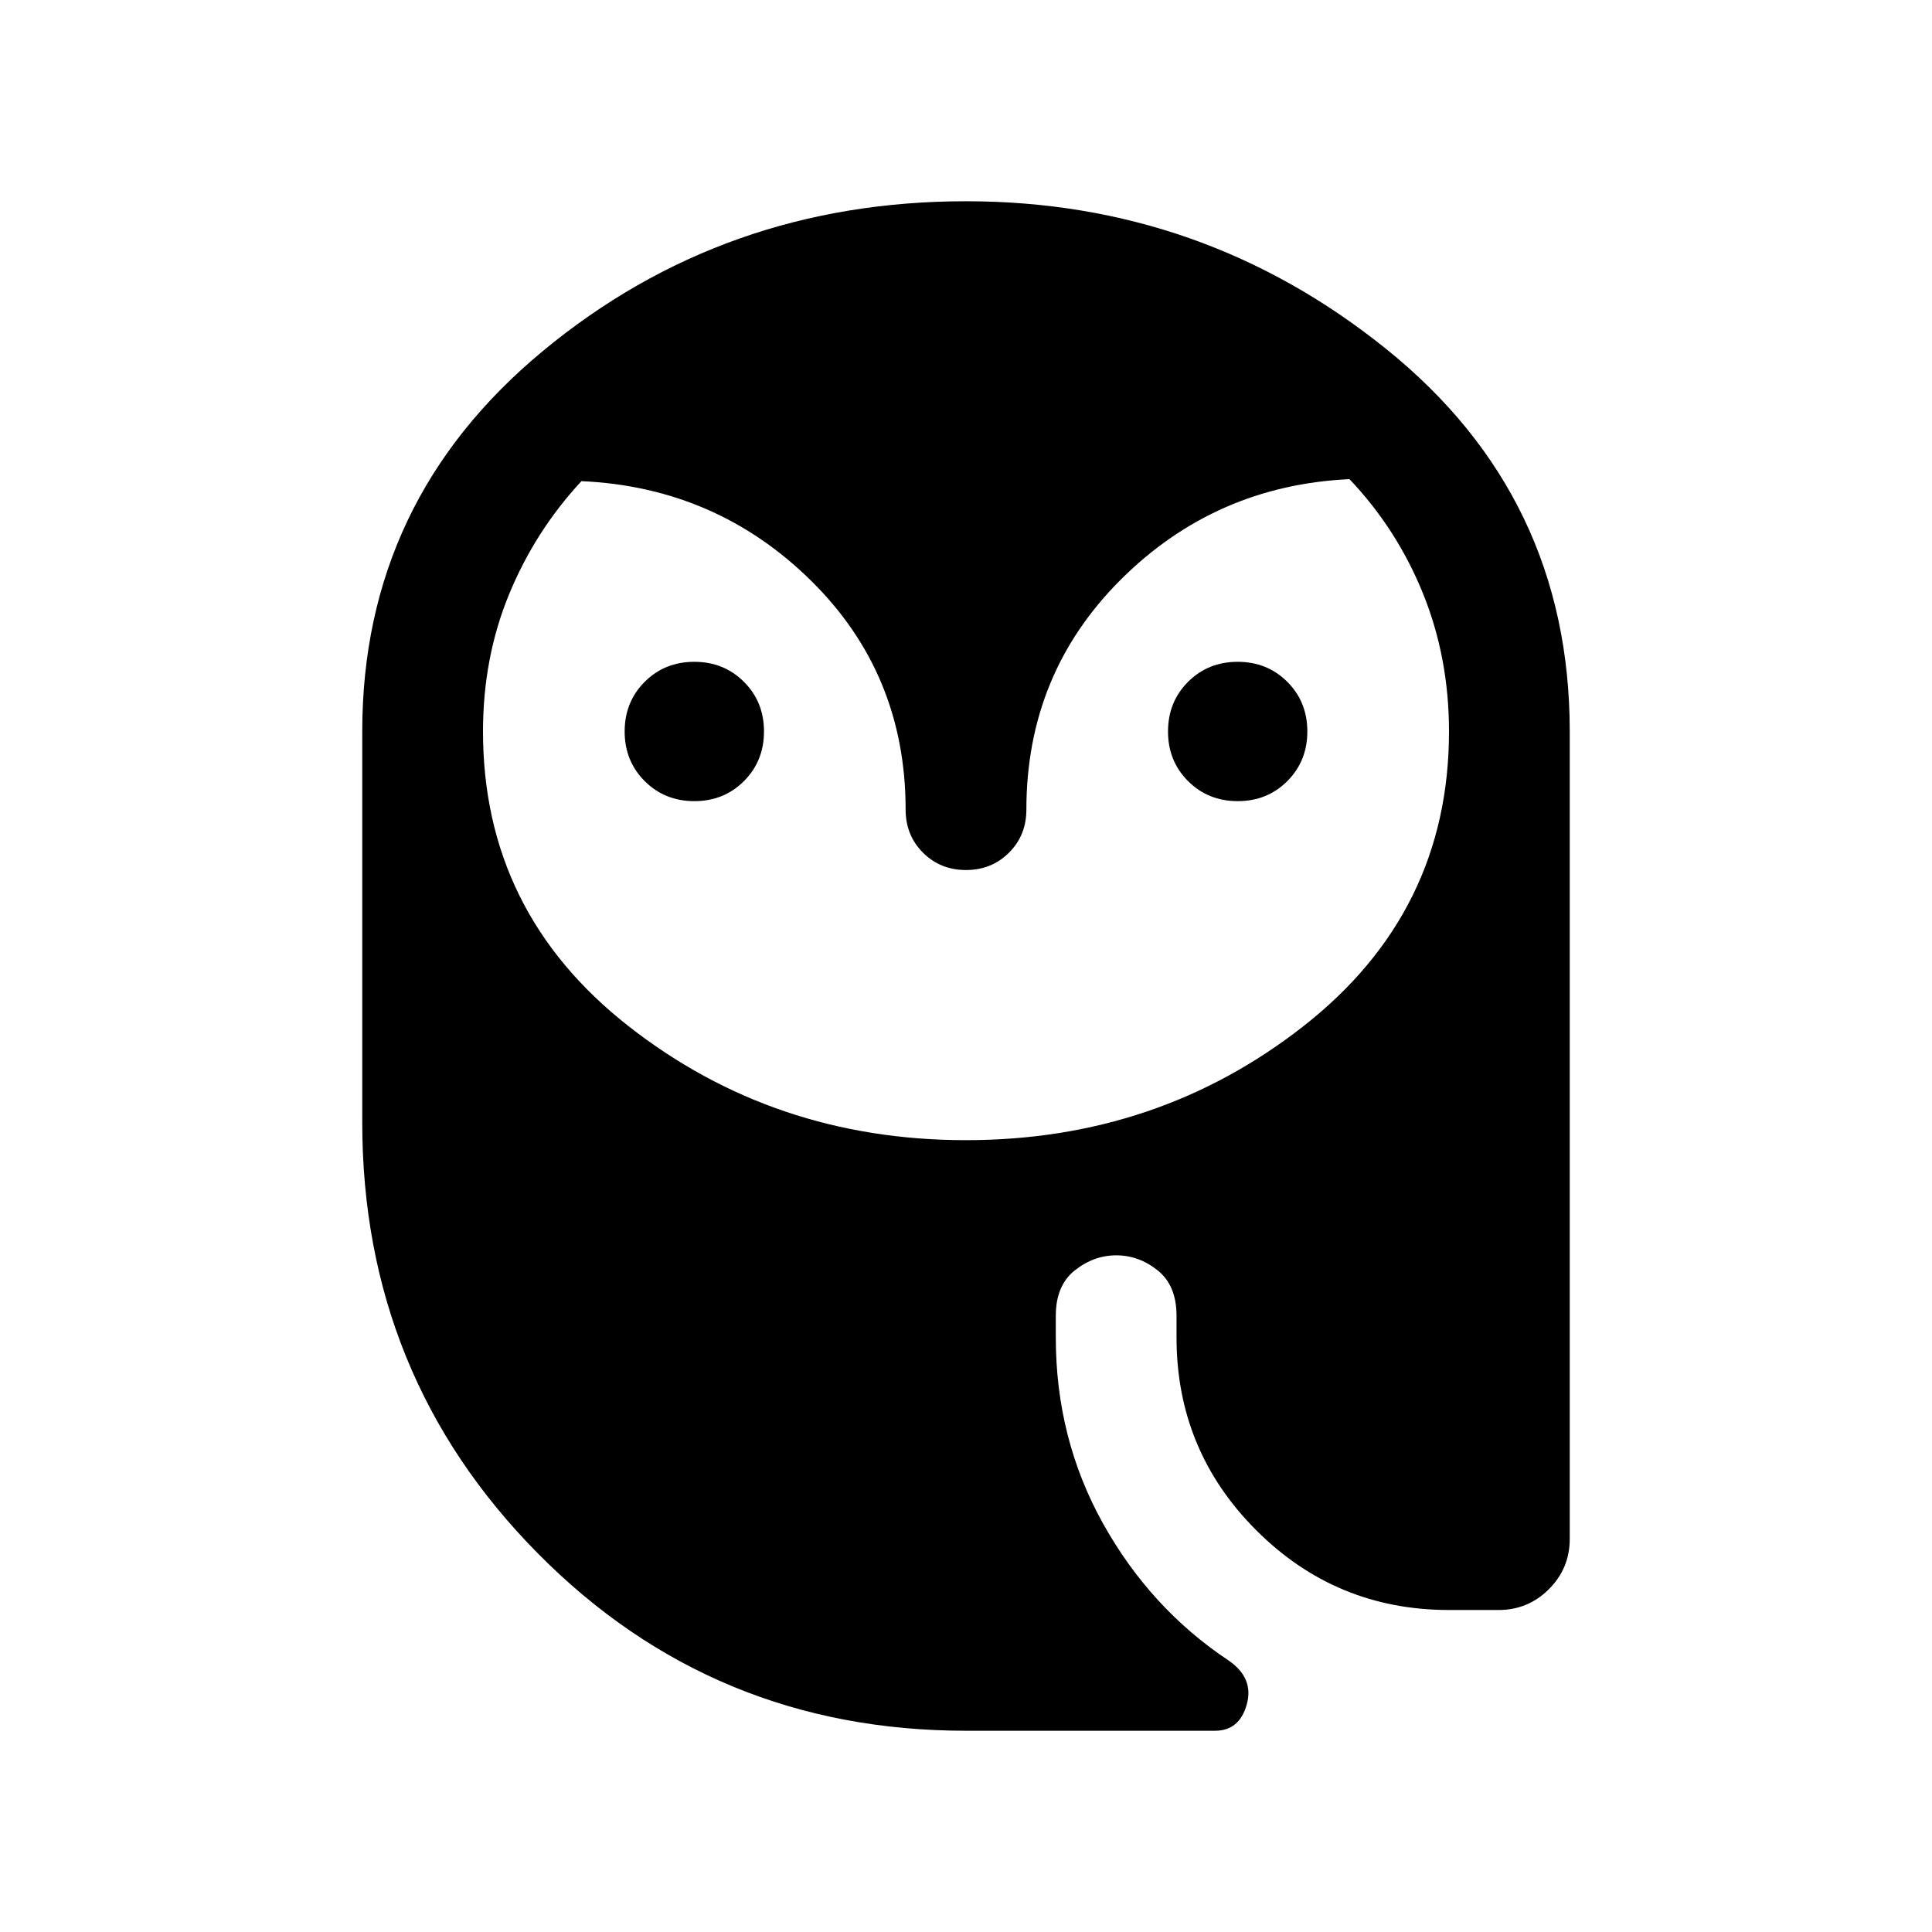 <svg xmlns="http://www.w3.org/2000/svg" height="24" viewBox="0 -960 960 960" width="24"><path d="M345.01-561.92q-14.7 0-24.66-9.95t-9.96-24.65q0-14.71 9.94-24.67 9.95-9.96 24.66-9.96 14.7 0 24.66 9.94 9.97 9.95 9.97 24.66 0 14.7-9.95 24.67-9.95 9.96-24.66 9.96Zm270 0q-14.7 0-24.66-9.95-9.97-9.95-9.97-24.65 0-14.71 9.95-24.67t24.66-9.96q14.7 0 24.66 9.94 9.96 9.95 9.96 24.66 0 14.7-9.94 24.67-9.95 9.96-24.66 9.96ZM480-100q-125.62 0-212.81-88.19Q180-276.39 180-402.31v-194.23q0-114.79 89.85-189.13Q359.69-860 480-860q117.61 0 208.81 73.42Q780-713.15 780-596.54v401.16q0 14.69-10.35 25.03Q759.31-160 744.61-160H720q-56.15 0-95.77-39.62-39.62-39.61-39.62-95.77v-10.84q0-15-9.35-22.5t-20.58-7.5q-11.22 0-20.64 7.5t-9.42 22.5v10.84q0 50.31 23.5 92.47 23.5 42.15 62.34 68 12.69 8.69 9.06 21.8Q615.89-100 603.77-100H480Zm0-293.46q95.38 0 167.69-56.65Q720-506.77 720-596.54q0-36.68-12.96-68.65-12.96-31.96-36.5-56.73-66.69 3.15-113.62 49.92Q510-625.23 510-557.69q0 12.75-8.63 21.37-8.63 8.63-21.38 8.63-12.76 0-21.37-8.63-8.62-8.62-8.62-21.37 0-67.54-47.11-113.89-47.12-46.34-113.98-49.34-22.99 24.77-35.95 56.22Q240-633.24 240-596.54q0 89.77 72.31 146.43 72.31 56.65 167.69 56.65Z"/></svg>